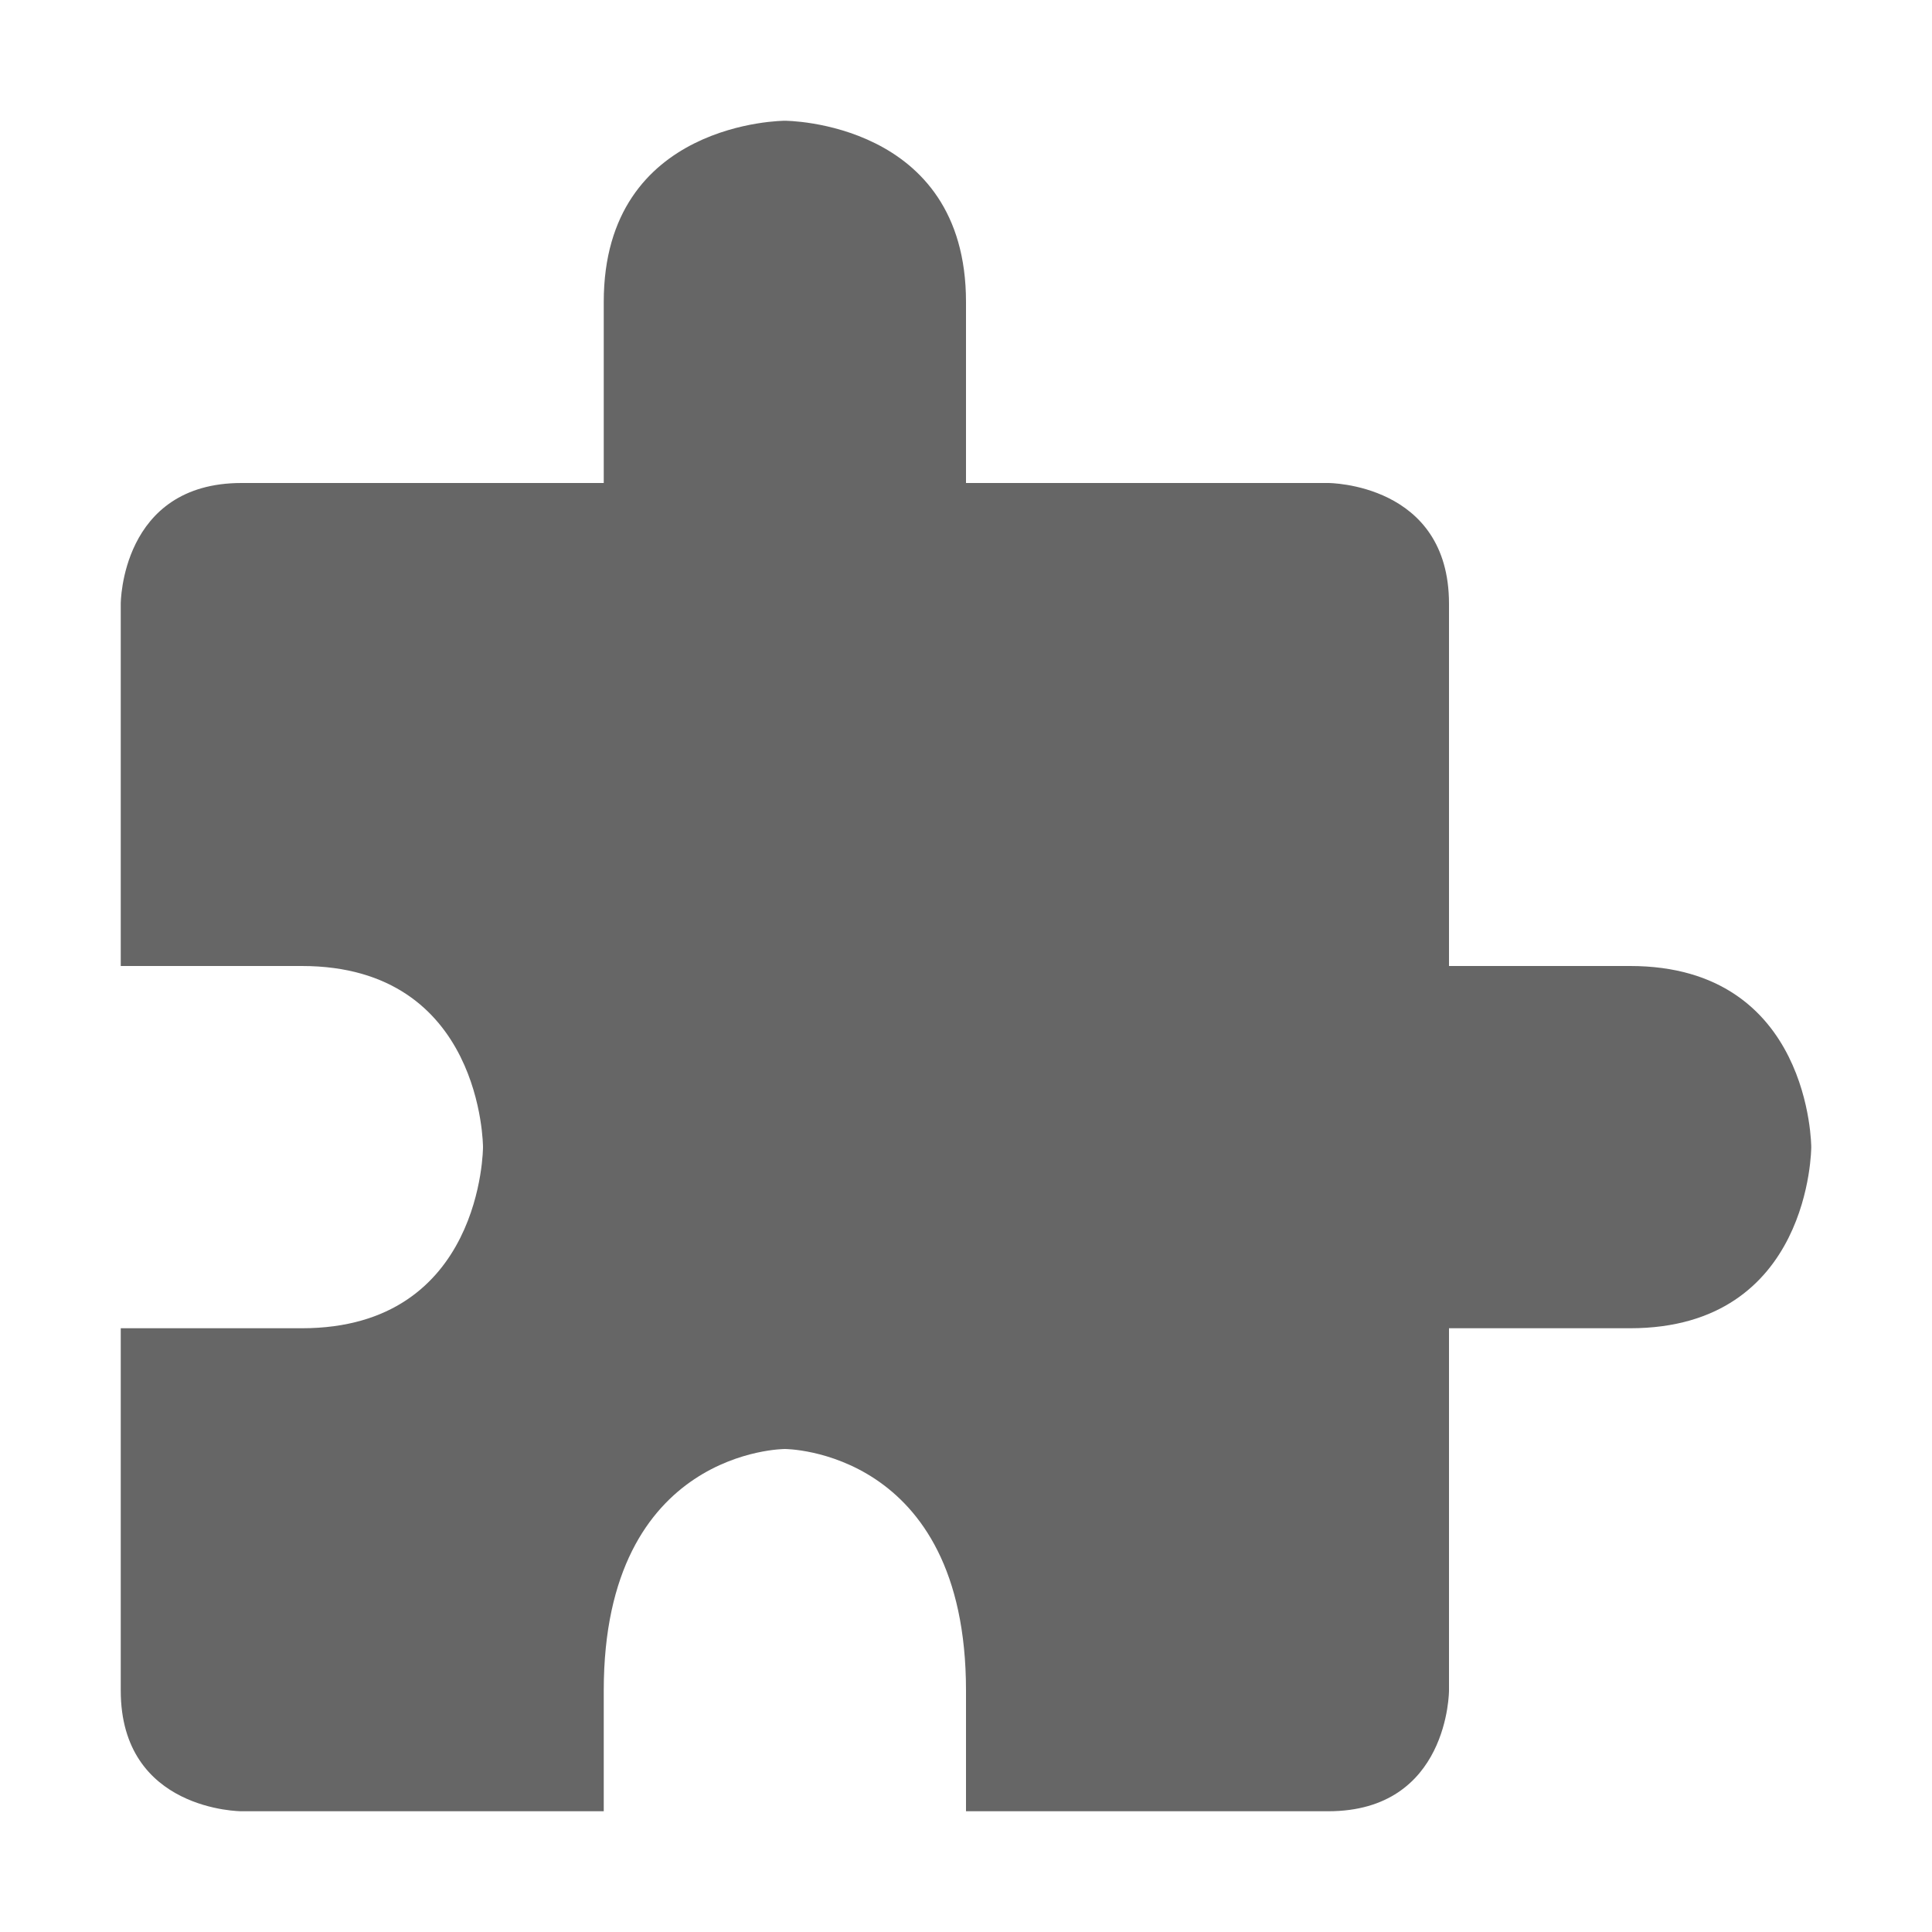 <svg xmlns="http://www.w3.org/2000/svg" width="16" height="16" version="1.1">
 <defs>
  <style id="current-color-scheme" type="text/css">
   .ColorScheme-Text { color:#666666; } .ColorScheme-Highlight { color:#4285f4; } .ColorScheme-NeutralText { color:#ff9800; } .ColorScheme-PositiveText { color:#4caf50; } .ColorScheme-NegativeText { color:#f44336; }
  </style>
 </defs>
 <path style="fill:currentColor" class="ColorScheme-Text" d="M 6.5,1 C 6.5,1 5,1 5,2.5 V 4 H 2 C 1,4 1,5 1,5 V 8 H 2.5 C 4,8 4,9.5 4,9.5 4,9.5 4,11 2.5,11 H 1 V 14 C 1,15 2,15 2,15 H 5 V 14 C 5,12 6.5,12 6.5,12 6.5,12 8,12 8,14 V 15 H 11 C 12,15 12,14 12,14 V 11 H 13.5 C 15,11 15,9.5 15,9.5 15,9.5 15,8 13.5,8 H 12 V 5 C 12,4 11,4 11,4 H 8 V 2.5 C 8,1 6.5,1 6.5,1 Z"/>
</svg>
